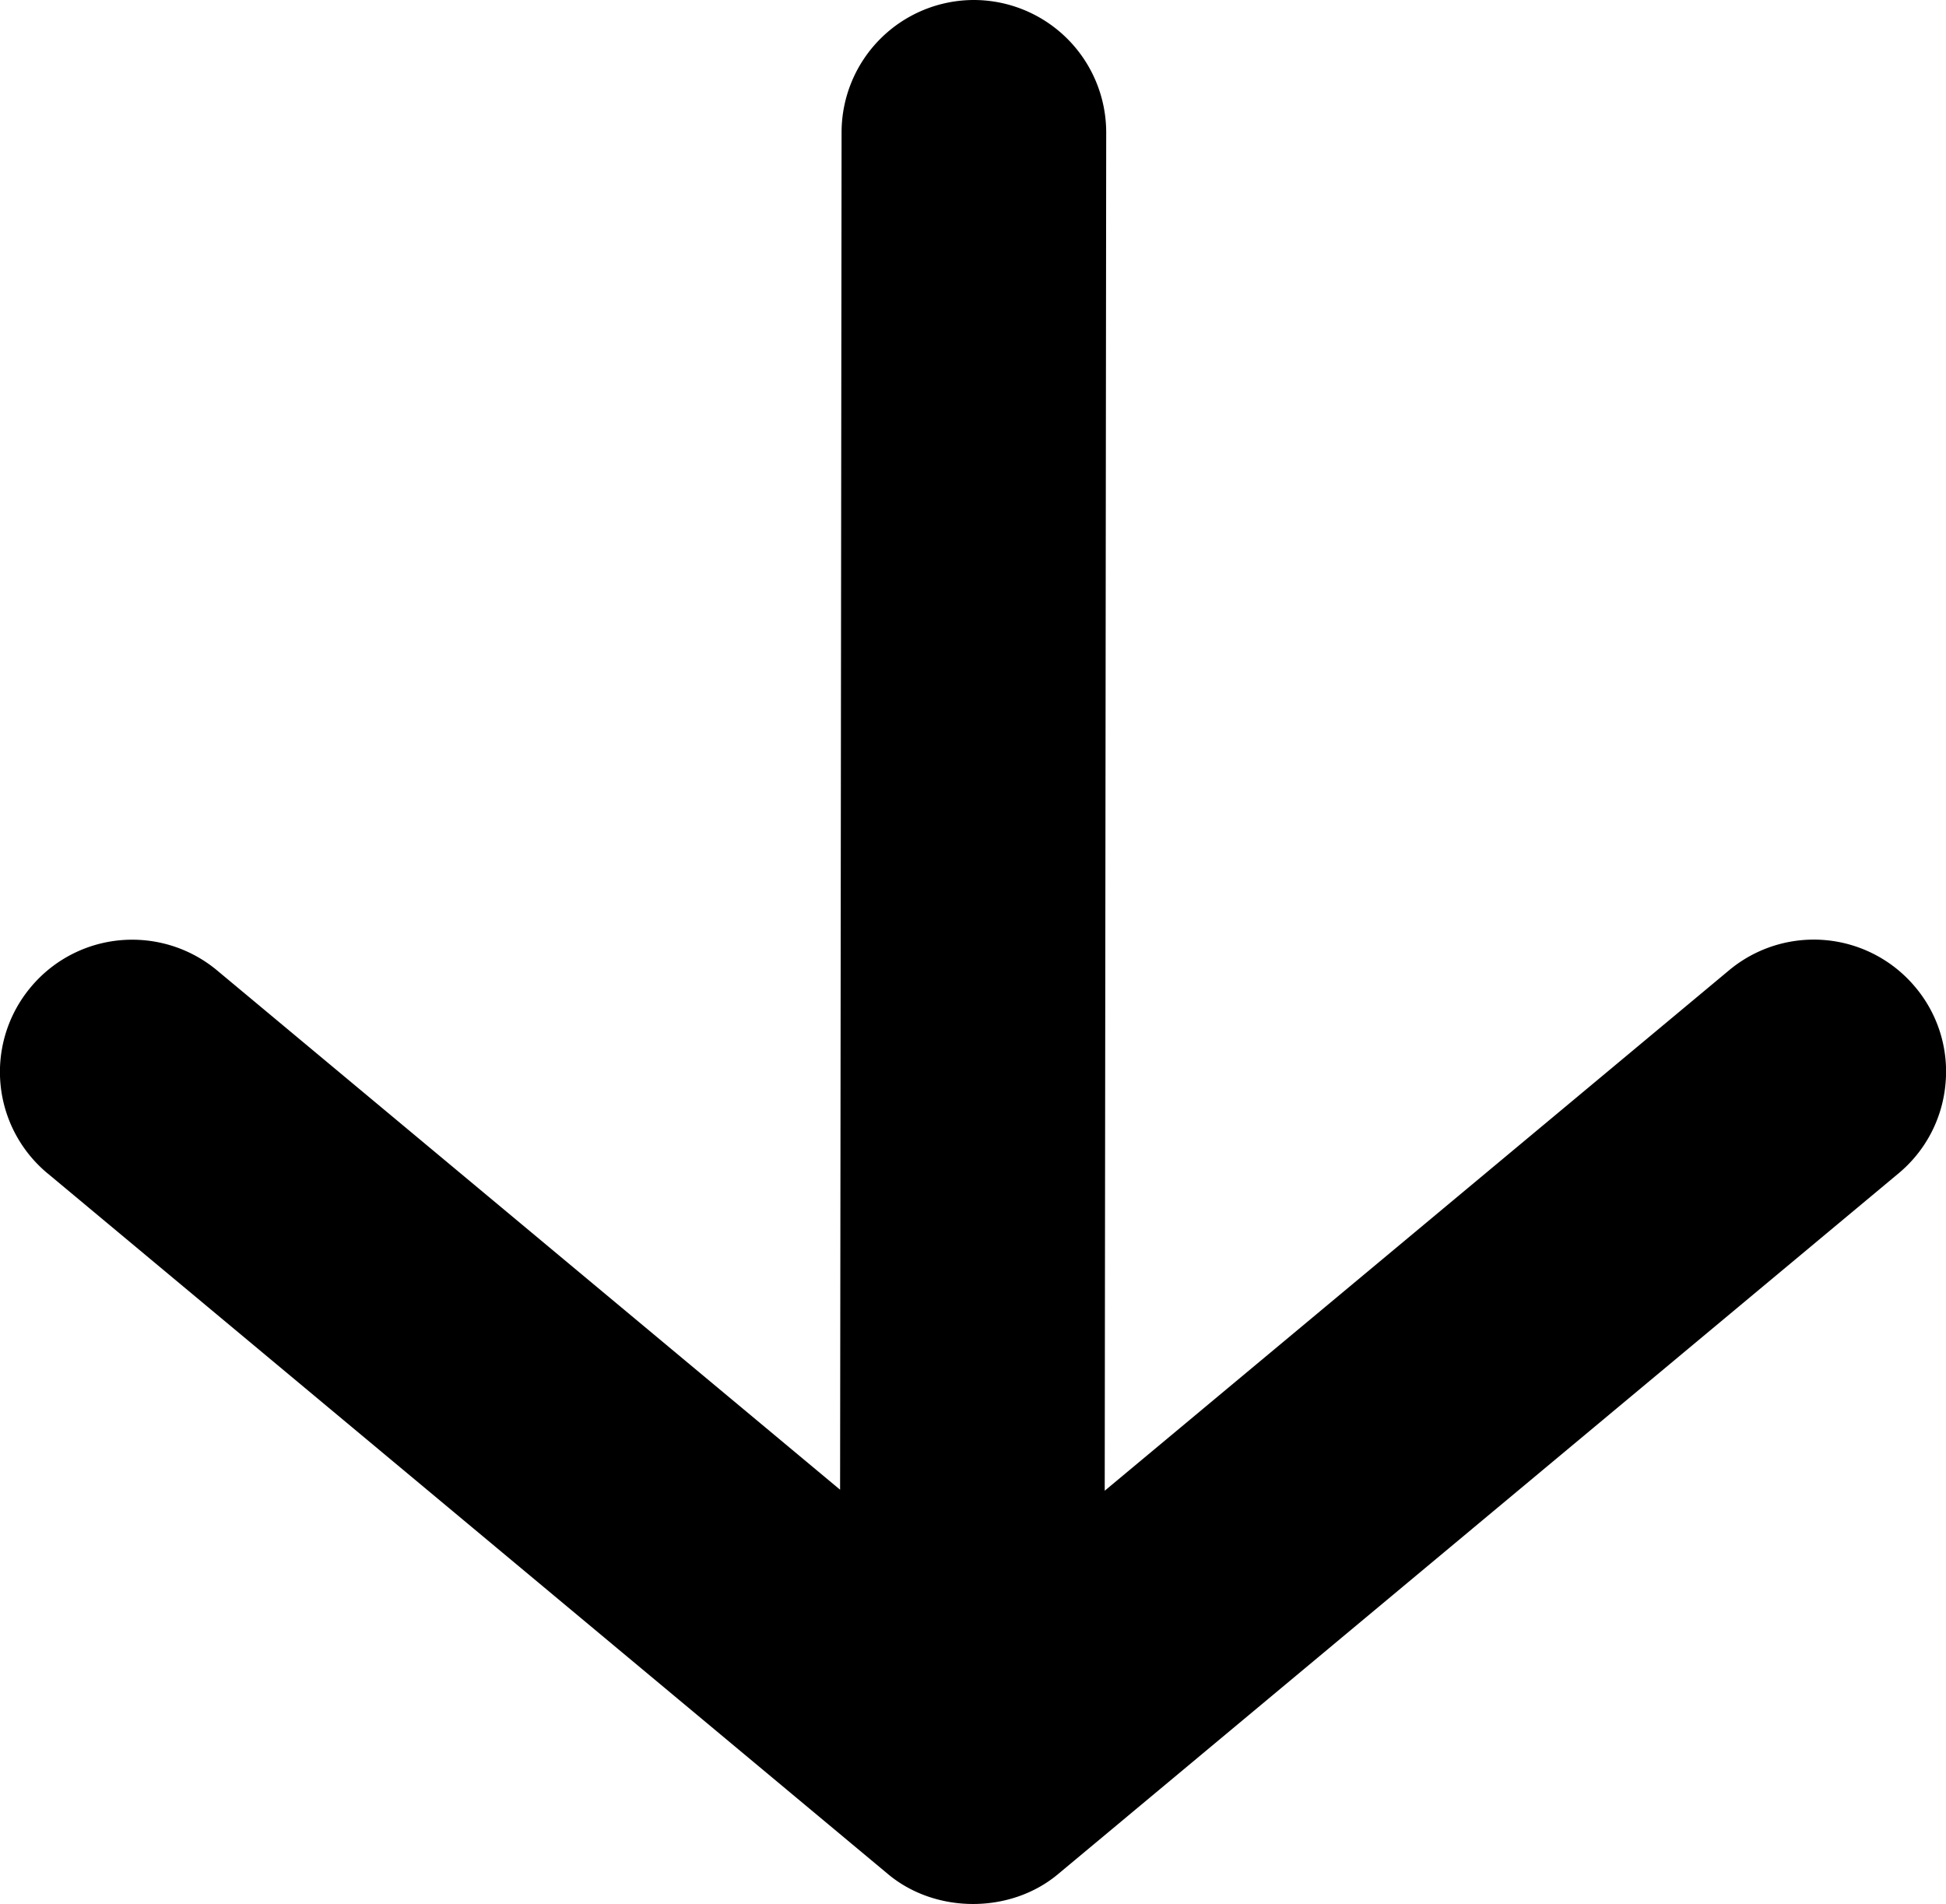 <svg xmlns="http://www.w3.org/2000/svg" width="72.001" height="70.445" viewBox="0 0 72.001 70.445"><path d="M1.765 43.417L32.868 69.35c1.763 1.464 4.52 1.457 6.27-.002l31.102-25.93a4.868 4.868 0 0 0 1.742-3.315 4.846 4.846 0 0 0-1.113-3.576 4.893 4.893 0 0 0-6.895-.627l-23.1 19.255.055-50.258A4.904 4.904 0 0 0 36.04 0h-.01a4.9 4.9 0 0 0-4.892 4.888l-.055 50.23-23.058-19.22a4.9 4.9 0 0 0-3.13-1.13 4.88 4.88 0 0 0-3.76 1.76 4.88 4.88 0 0 0 .63 6.89z"/></svg>